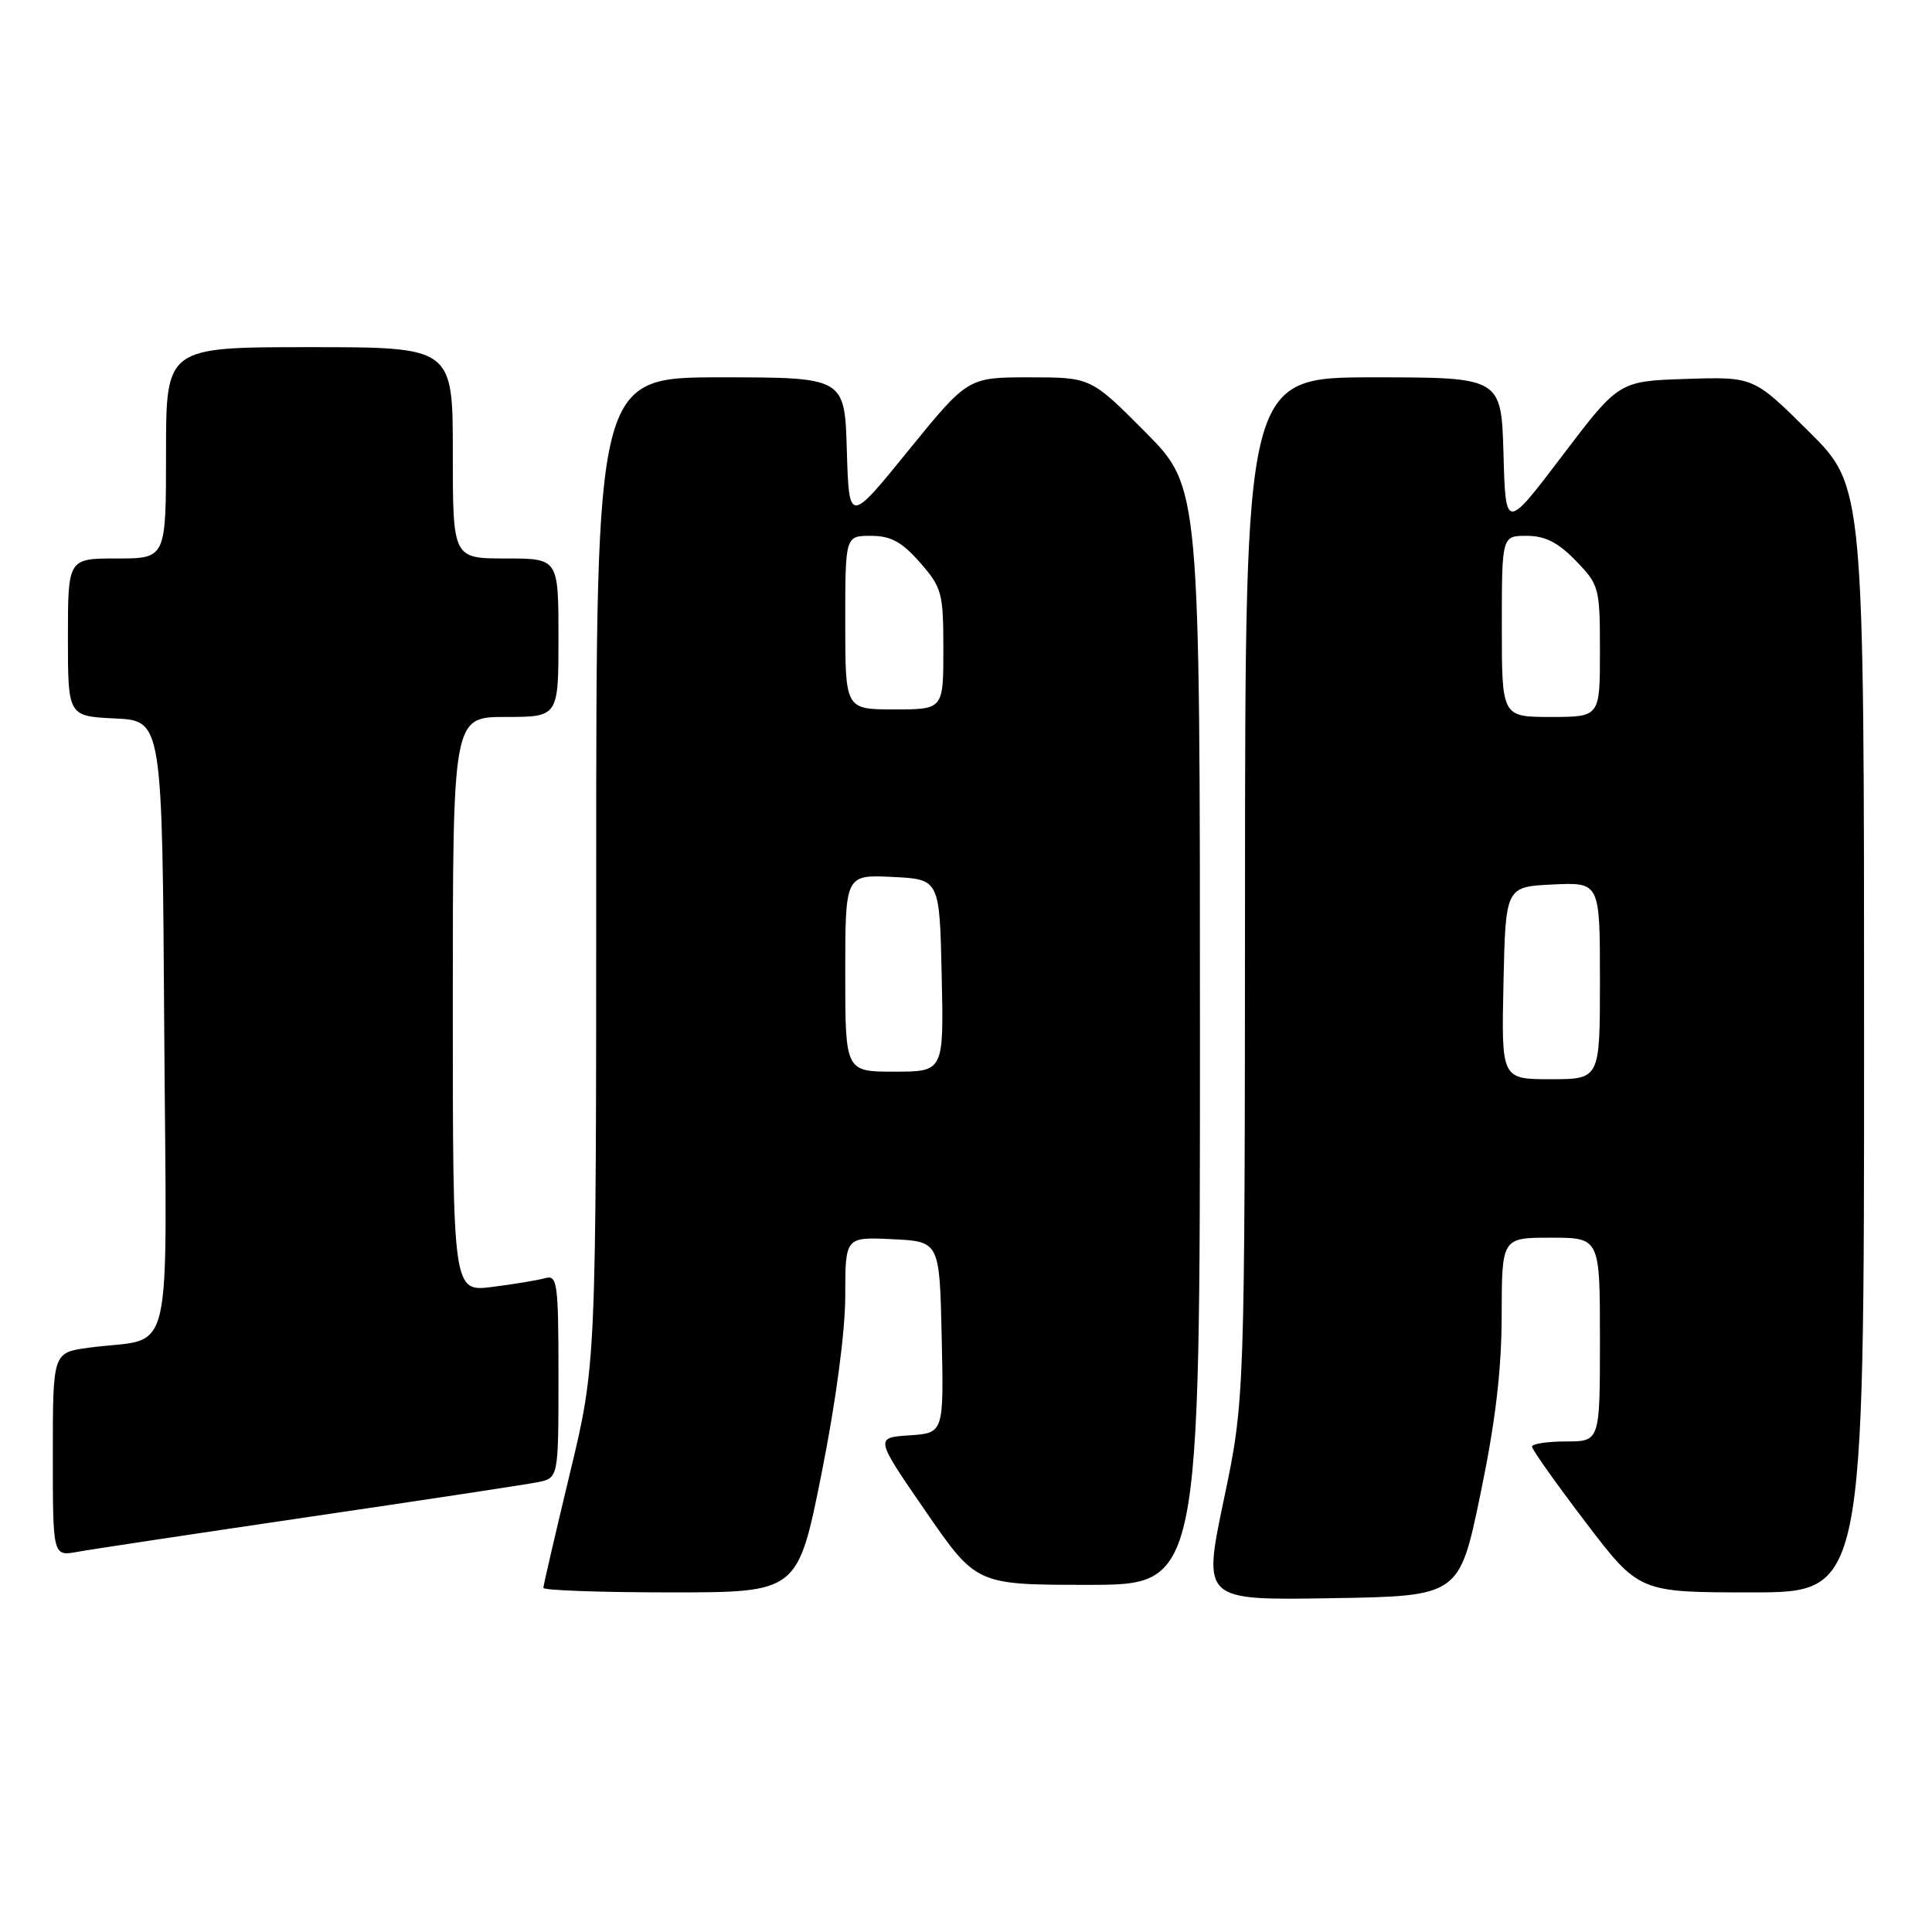 <?xml version="1.0" encoding="UTF-8" standalone="no"?>
<!DOCTYPE svg PUBLIC "-//W3C//DTD SVG 1.1//EN" "http://www.w3.org/Graphics/SVG/1.1/DTD/svg11.dtd" >
<svg xmlns="http://www.w3.org/2000/svg" xmlns:xlink="http://www.w3.org/1999/xlink" version="1.1" viewBox="0 0 256 256">
 <g >
 <path fill="currentColor"
d=" M 196.16 198.00 C 198.16 188.38 198.97 181.55 198.98 174.25 C 199.00 164.00 199.00 164.00 205.50 164.00 C 212.00 164.00 212.00 164.00 212.00 177.50 C 212.00 191.00 212.00 191.00 207.50 191.00 C 205.03 191.00 203.00 191.31 203.00 191.69 C 203.00 192.07 206.19 196.57 210.09 201.69 C 217.18 211.00 217.18 211.00 232.09 211.00 C 247.00 211.00 247.00 211.00 247.00 137.72 C 247.00 64.45 247.00 64.45 239.68 57.18 C 232.37 49.92 232.37 49.92 223.44 50.21 C 214.51 50.50 214.51 50.50 207.01 60.39 C 199.50 70.28 199.50 70.28 199.22 60.14 C 198.93 50.00 198.93 50.00 181.97 50.00 C 165.00 50.00 165.00 50.00 164.97 117.75 C 164.94 185.50 164.94 185.50 162.15 198.77 C 159.37 212.05 159.37 212.05 176.36 211.77 C 193.36 211.50 193.36 211.50 196.16 198.00 Z  M 108.86 195.25 C 110.77 185.68 112.00 176.44 112.00 171.70 C 112.00 163.90 112.00 163.90 118.25 164.20 C 124.50 164.50 124.50 164.50 124.78 177.19 C 125.06 189.89 125.06 189.89 120.50 190.19 C 115.93 190.50 115.93 190.50 122.65 200.25 C 129.37 210.00 129.37 210.00 144.19 210.00 C 159.00 210.00 159.00 210.00 159.00 137.27 C 159.00 64.55 159.00 64.55 151.78 57.27 C 144.55 50.00 144.55 50.00 136.40 50.00 C 128.25 50.00 128.25 50.00 120.37 59.69 C 112.50 69.39 112.50 69.39 112.21 59.69 C 111.93 50.00 111.93 50.00 95.46 50.00 C 79.00 50.00 79.00 50.00 79.00 115.39 C 79.00 180.77 79.00 180.77 75.50 195.29 C 73.58 203.28 72.00 210.08 72.00 210.40 C 72.00 210.73 79.59 211.00 88.86 211.00 C 105.71 211.00 105.71 211.00 108.86 195.25 Z  M 41.00 200.99 C 56.12 198.77 69.74 196.70 71.25 196.40 C 74.00 195.84 74.00 195.84 74.00 182.35 C 74.00 169.99 73.85 168.91 72.25 169.36 C 71.29 169.63 68.14 170.16 65.25 170.52 C 60.00 171.19 60.00 171.19 60.00 133.09 C 60.00 95.00 60.00 95.00 67.00 95.00 C 74.00 95.00 74.00 95.00 74.00 84.50 C 74.00 74.00 74.00 74.00 67.00 74.00 C 60.00 74.00 60.00 74.00 60.00 60.00 C 60.00 46.00 60.00 46.00 41.00 46.00 C 22.00 46.00 22.00 46.00 22.00 60.00 C 22.00 74.00 22.00 74.00 15.50 74.00 C 9.00 74.00 9.00 74.00 9.00 84.45 C 9.00 94.90 9.00 94.90 15.25 95.20 C 21.50 95.50 21.50 95.50 21.76 136.17 C 22.06 182.13 23.27 177.00 11.75 178.58 C 7.00 179.23 7.00 179.23 7.00 192.72 C 7.00 206.22 7.00 206.22 10.25 205.63 C 12.04 205.30 25.88 203.22 41.00 200.99 Z  M 199.22 130.25 C 199.50 117.50 199.50 117.50 205.75 117.20 C 212.00 116.90 212.00 116.90 212.00 129.95 C 212.00 143.00 212.00 143.00 205.47 143.00 C 198.94 143.00 198.94 143.00 199.22 130.25 Z  M 199.00 83.00 C 199.00 71.00 199.00 71.00 202.30 71.00 C 204.73 71.00 206.46 71.88 208.80 74.30 C 211.90 77.49 212.00 77.86 212.00 86.30 C 212.00 95.00 212.00 95.00 205.50 95.00 C 199.00 95.00 199.00 95.00 199.00 83.00 Z  M 112.00 128.95 C 112.00 115.90 112.00 115.90 118.25 116.20 C 124.50 116.50 124.50 116.50 124.78 129.25 C 125.06 142.00 125.06 142.00 118.53 142.00 C 112.00 142.00 112.00 142.00 112.00 128.95 Z  M 112.00 82.50 C 112.00 71.00 112.00 71.00 115.40 71.00 C 118.03 71.00 119.49 71.79 121.90 74.53 C 124.81 77.86 125.00 78.55 125.00 86.03 C 125.00 94.00 125.00 94.00 118.50 94.00 C 112.00 94.00 112.00 94.00 112.00 82.50 Z "/>
</g>
</svg>
